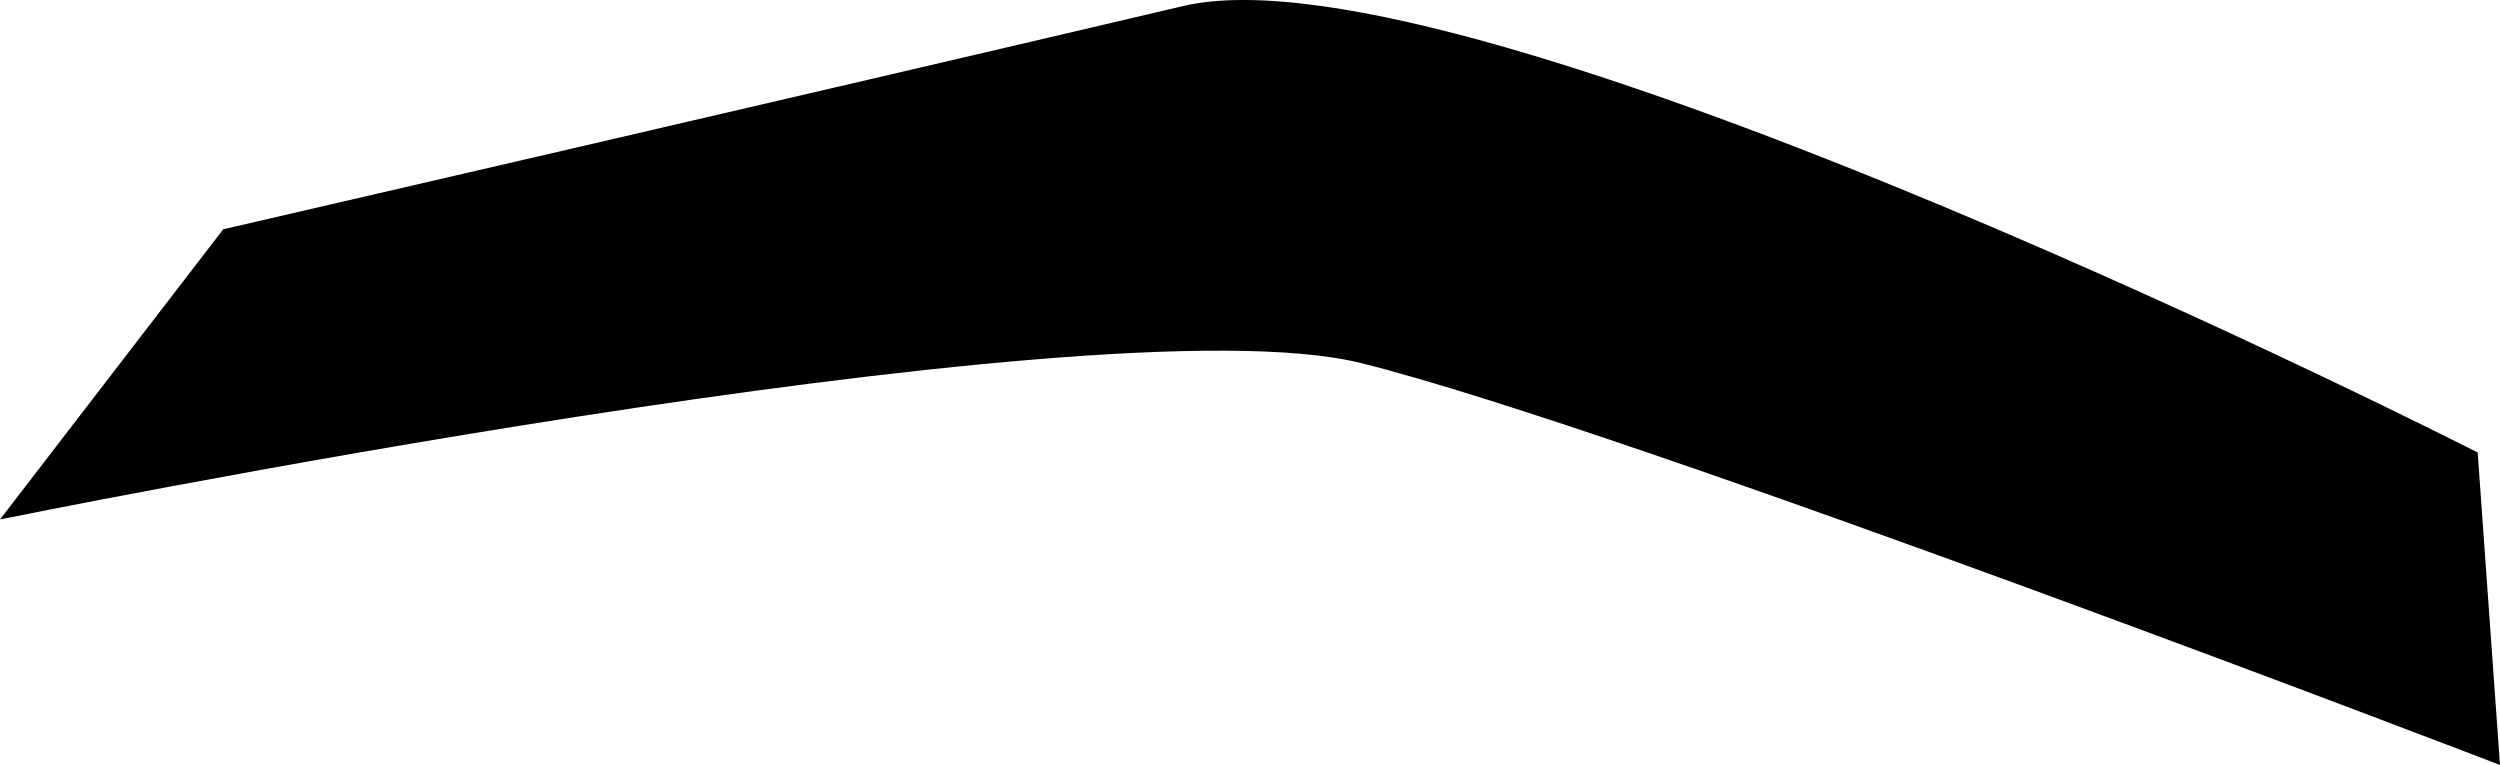 <?xml version="1.0" encoding="UTF-8" standalone="no"?>
<!-- Created with Inkscape (http://www.inkscape.org/) -->

<svg
   xmlns:dc="http://purl.org/dc/elements/1.1/"
   xmlns:cc="http://creativecommons.org/ns#"
   xmlns:rdf="http://www.w3.org/1999/02/22-rdf-syntax-ns#"
   xmlns:svg="http://www.w3.org/2000/svg"
   xmlns="http://www.w3.org/2000/svg"
   xmlns:sodipodi="http://sodipodi.sourceforge.net/DTD/sodipodi-0.dtd"
   xmlns:inkscape="http://www.inkscape.org/namespaces/inkscape"
   width="188.46"
   height="57.669"
   id="svg4392"
   version="1.1"
   inkscape:version="0.48.3.1 r9886"
   sodipodi:docname="02.svg">
  <defs
     id="defs4394" />
  <sodipodi:namedview
     id="base"
     pagecolor="#ffffff"
     bordercolor="#666666"
     borderopacity="1.0"
     inkscape:pageopacity="0.0"
     inkscape:pageshadow="2"
     inkscape:zoom="0.35"
     inkscape:cx="-179.21184"
     inkscape:cy="210.74781"
     inkscape:document-units="px"
     inkscape:current-layer="layer1"
     showgrid="false"
     fit-margin-top="0"
     fit-margin-left="0"
     fit-margin-right="0"
     fit-margin-bottom="0"
     inkscape:window-width="560"
     inkscape:window-height="451"
     inkscape:window-x="0"
     inkscape:window-y="25"
     inkscape:window-maximized="0" />
  <g
     inkscape:label="Capa 1"
     inkscape:groupmode="layer"
     id="layer1"
     transform="translate(-529.212,-685.441)">
    <path
       style="fill:#000000;fill-rule:evenodd;stroke:none"
       d="m 717.672,743.11 -1.682,-23.558 c 0,0 -76.052,-38.723 -97.596,-33.654 -28.606,6.731 -72.354,16.827 -72.354,16.827 l -16.828,21.875 c 0,0 82.452,-16.827 102.644,-11.779 20.192,5.048 85.817,30.288 85.817,30.288 z"
       id="path5372-5"
       inkscape:connector-curvature="0"
       sodipodi:nodetypes="ccsccsc" />
  </g>
</svg>
